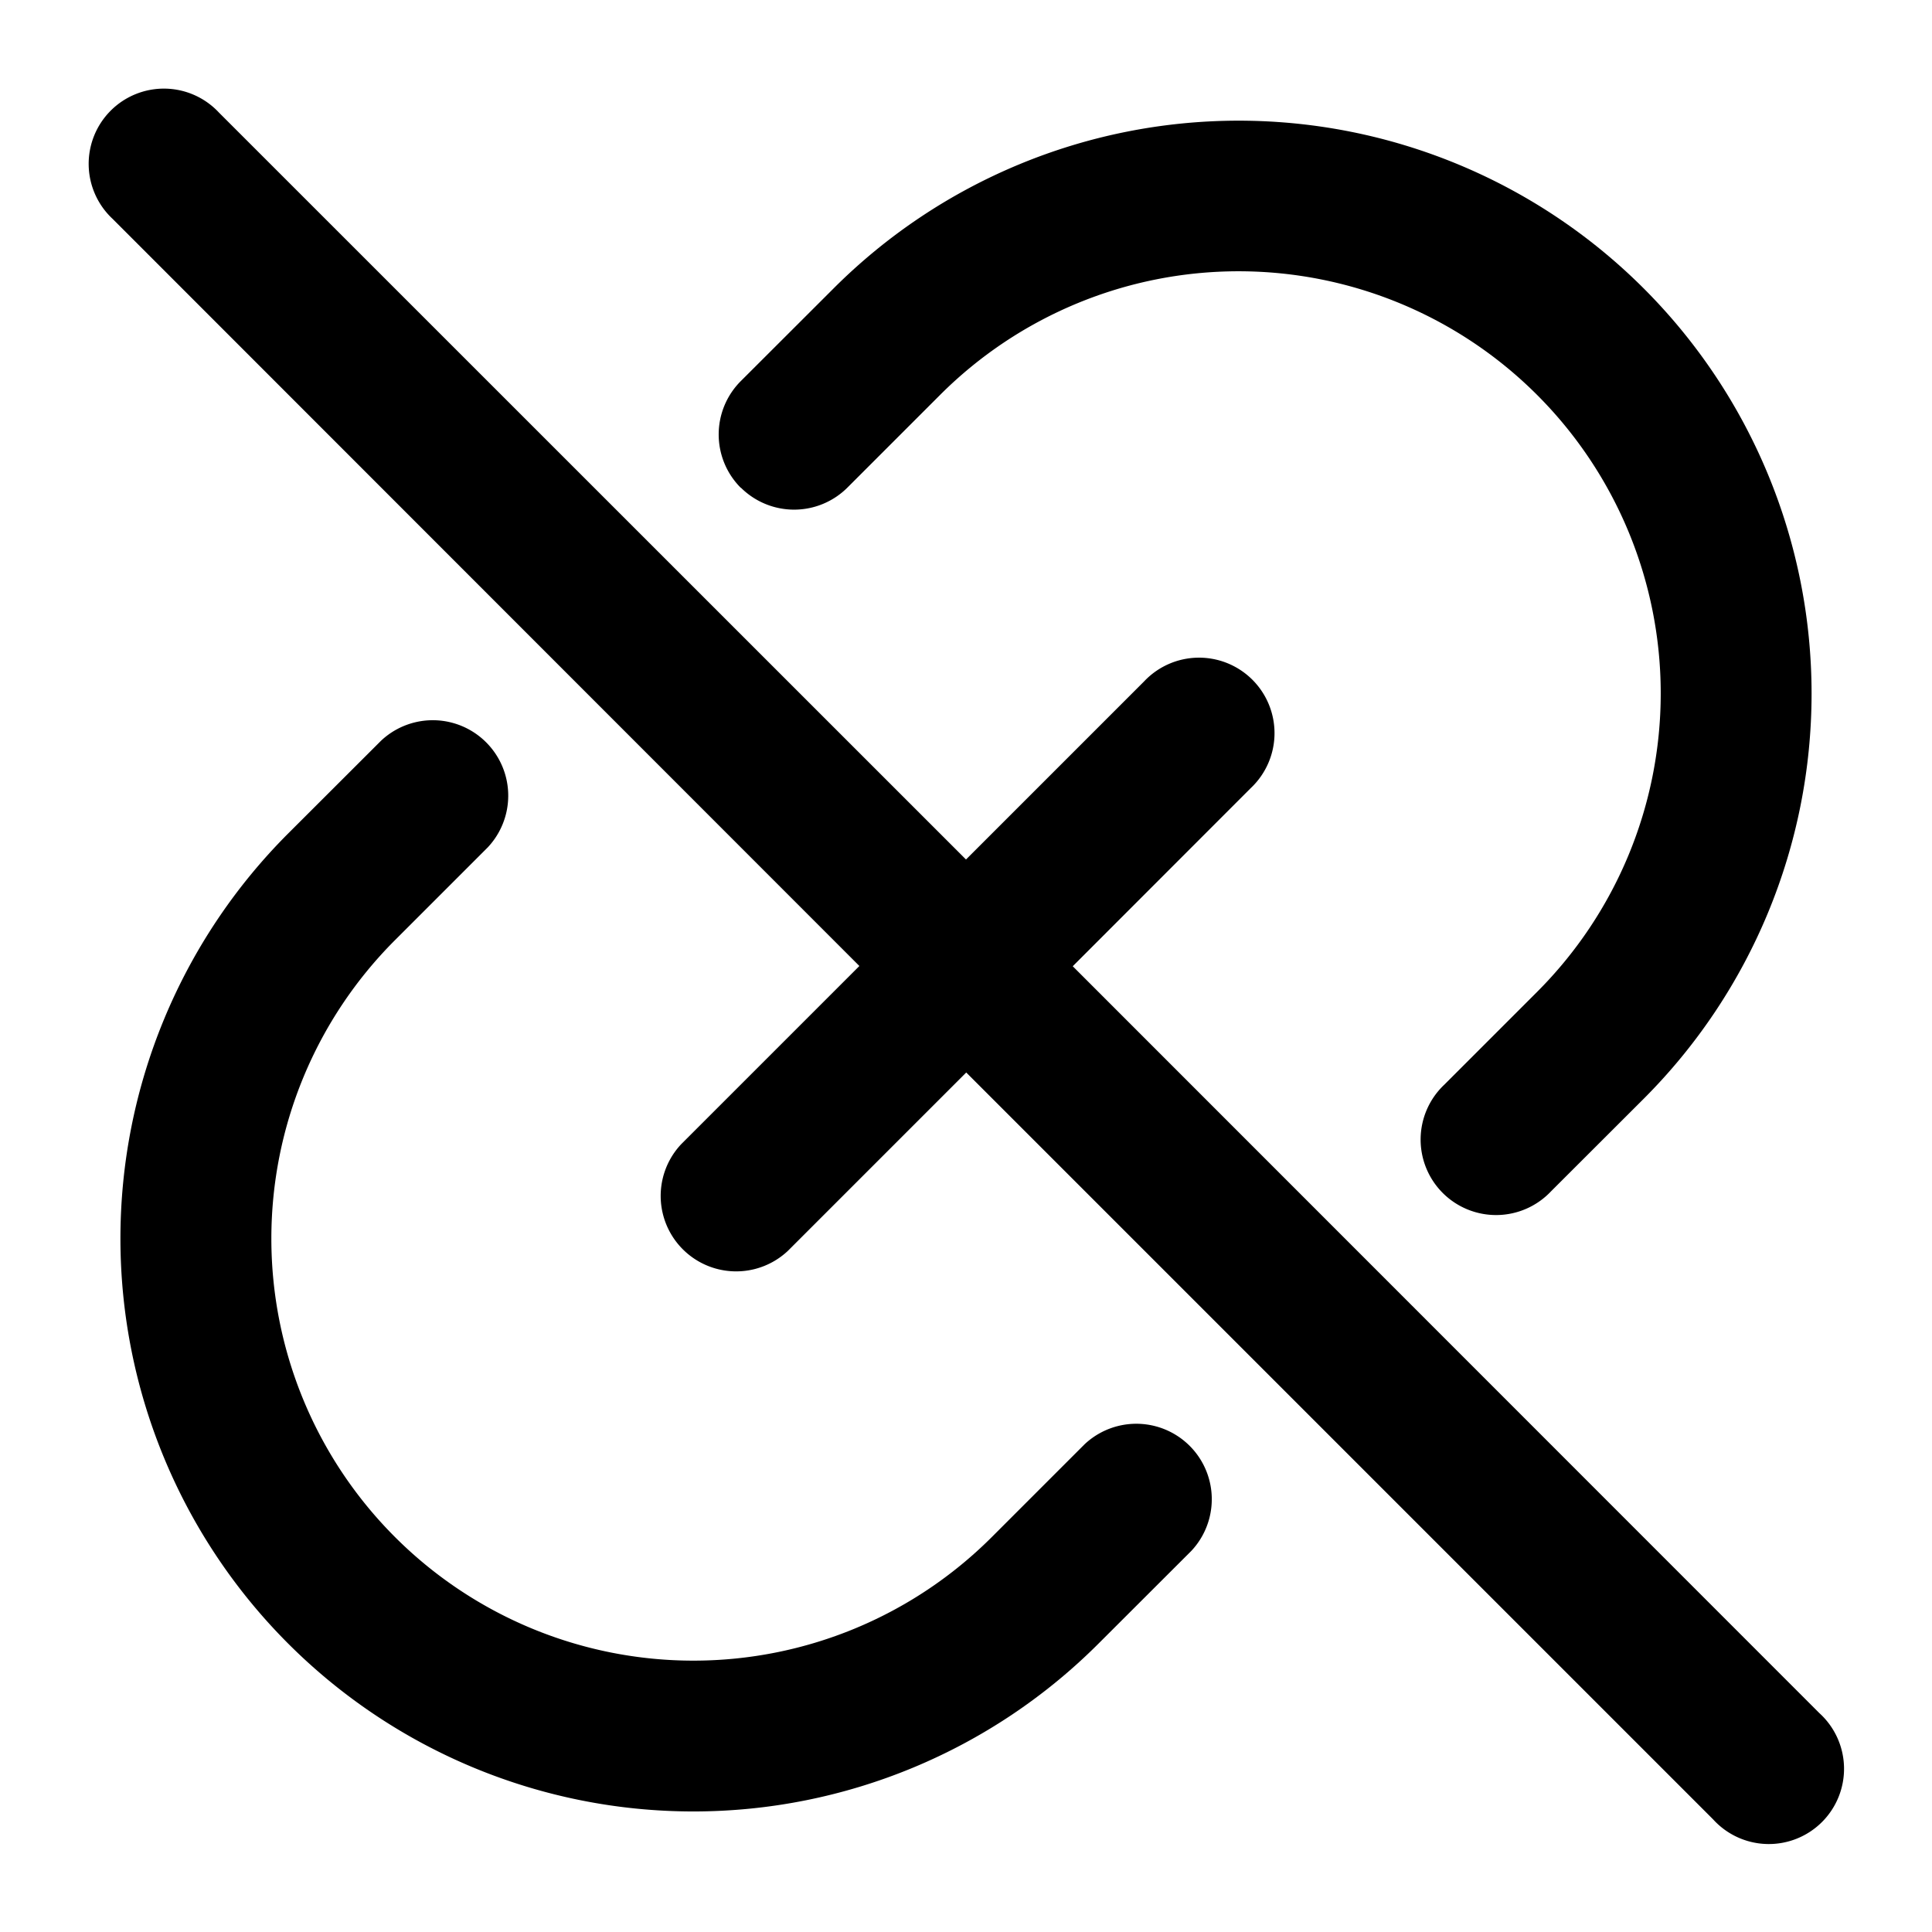 <svg xmlns="http://www.w3.org/2000/svg" width="16" height="16" fill="currentColor" viewBox="0 0 16 16">
  <path fill="#000" fill-rule="evenodd" d="M1.813.932a.623.623 0 1 0-.88.881L7.117 8 5.642 9.475a.625.625 0 0 0 .883.884l1.477-1.477 6.185 6.185a.623.623 0 1 0 .88-.88L8.884 8.002l1.475-1.476a.625.625 0 1 0-.884-.883L8 7.118 1.813.932Zm1.458 6.854a3.495 3.495 0 0 0 4.943 4.943l.768-.768a.625.625 0 0 1 .883.884l-.768.767a4.744 4.744 0 1 1-6.71-6.71l.768-.767a.625.625 0 0 1 .884.883l-.768.768ZM6.135 4.04a.625.625 0 0 1 0-.884l.768-.767a4.744 4.744 0 1 1 6.71 6.71l-.768.767a.625.625 0 1 1-.884-.883l.768-.768A3.495 3.495 0 0 0 7.786 3.27l-.768.768a.625.625 0 0 1-.883 0Z" clip-rule="evenodd"/>
</svg>
